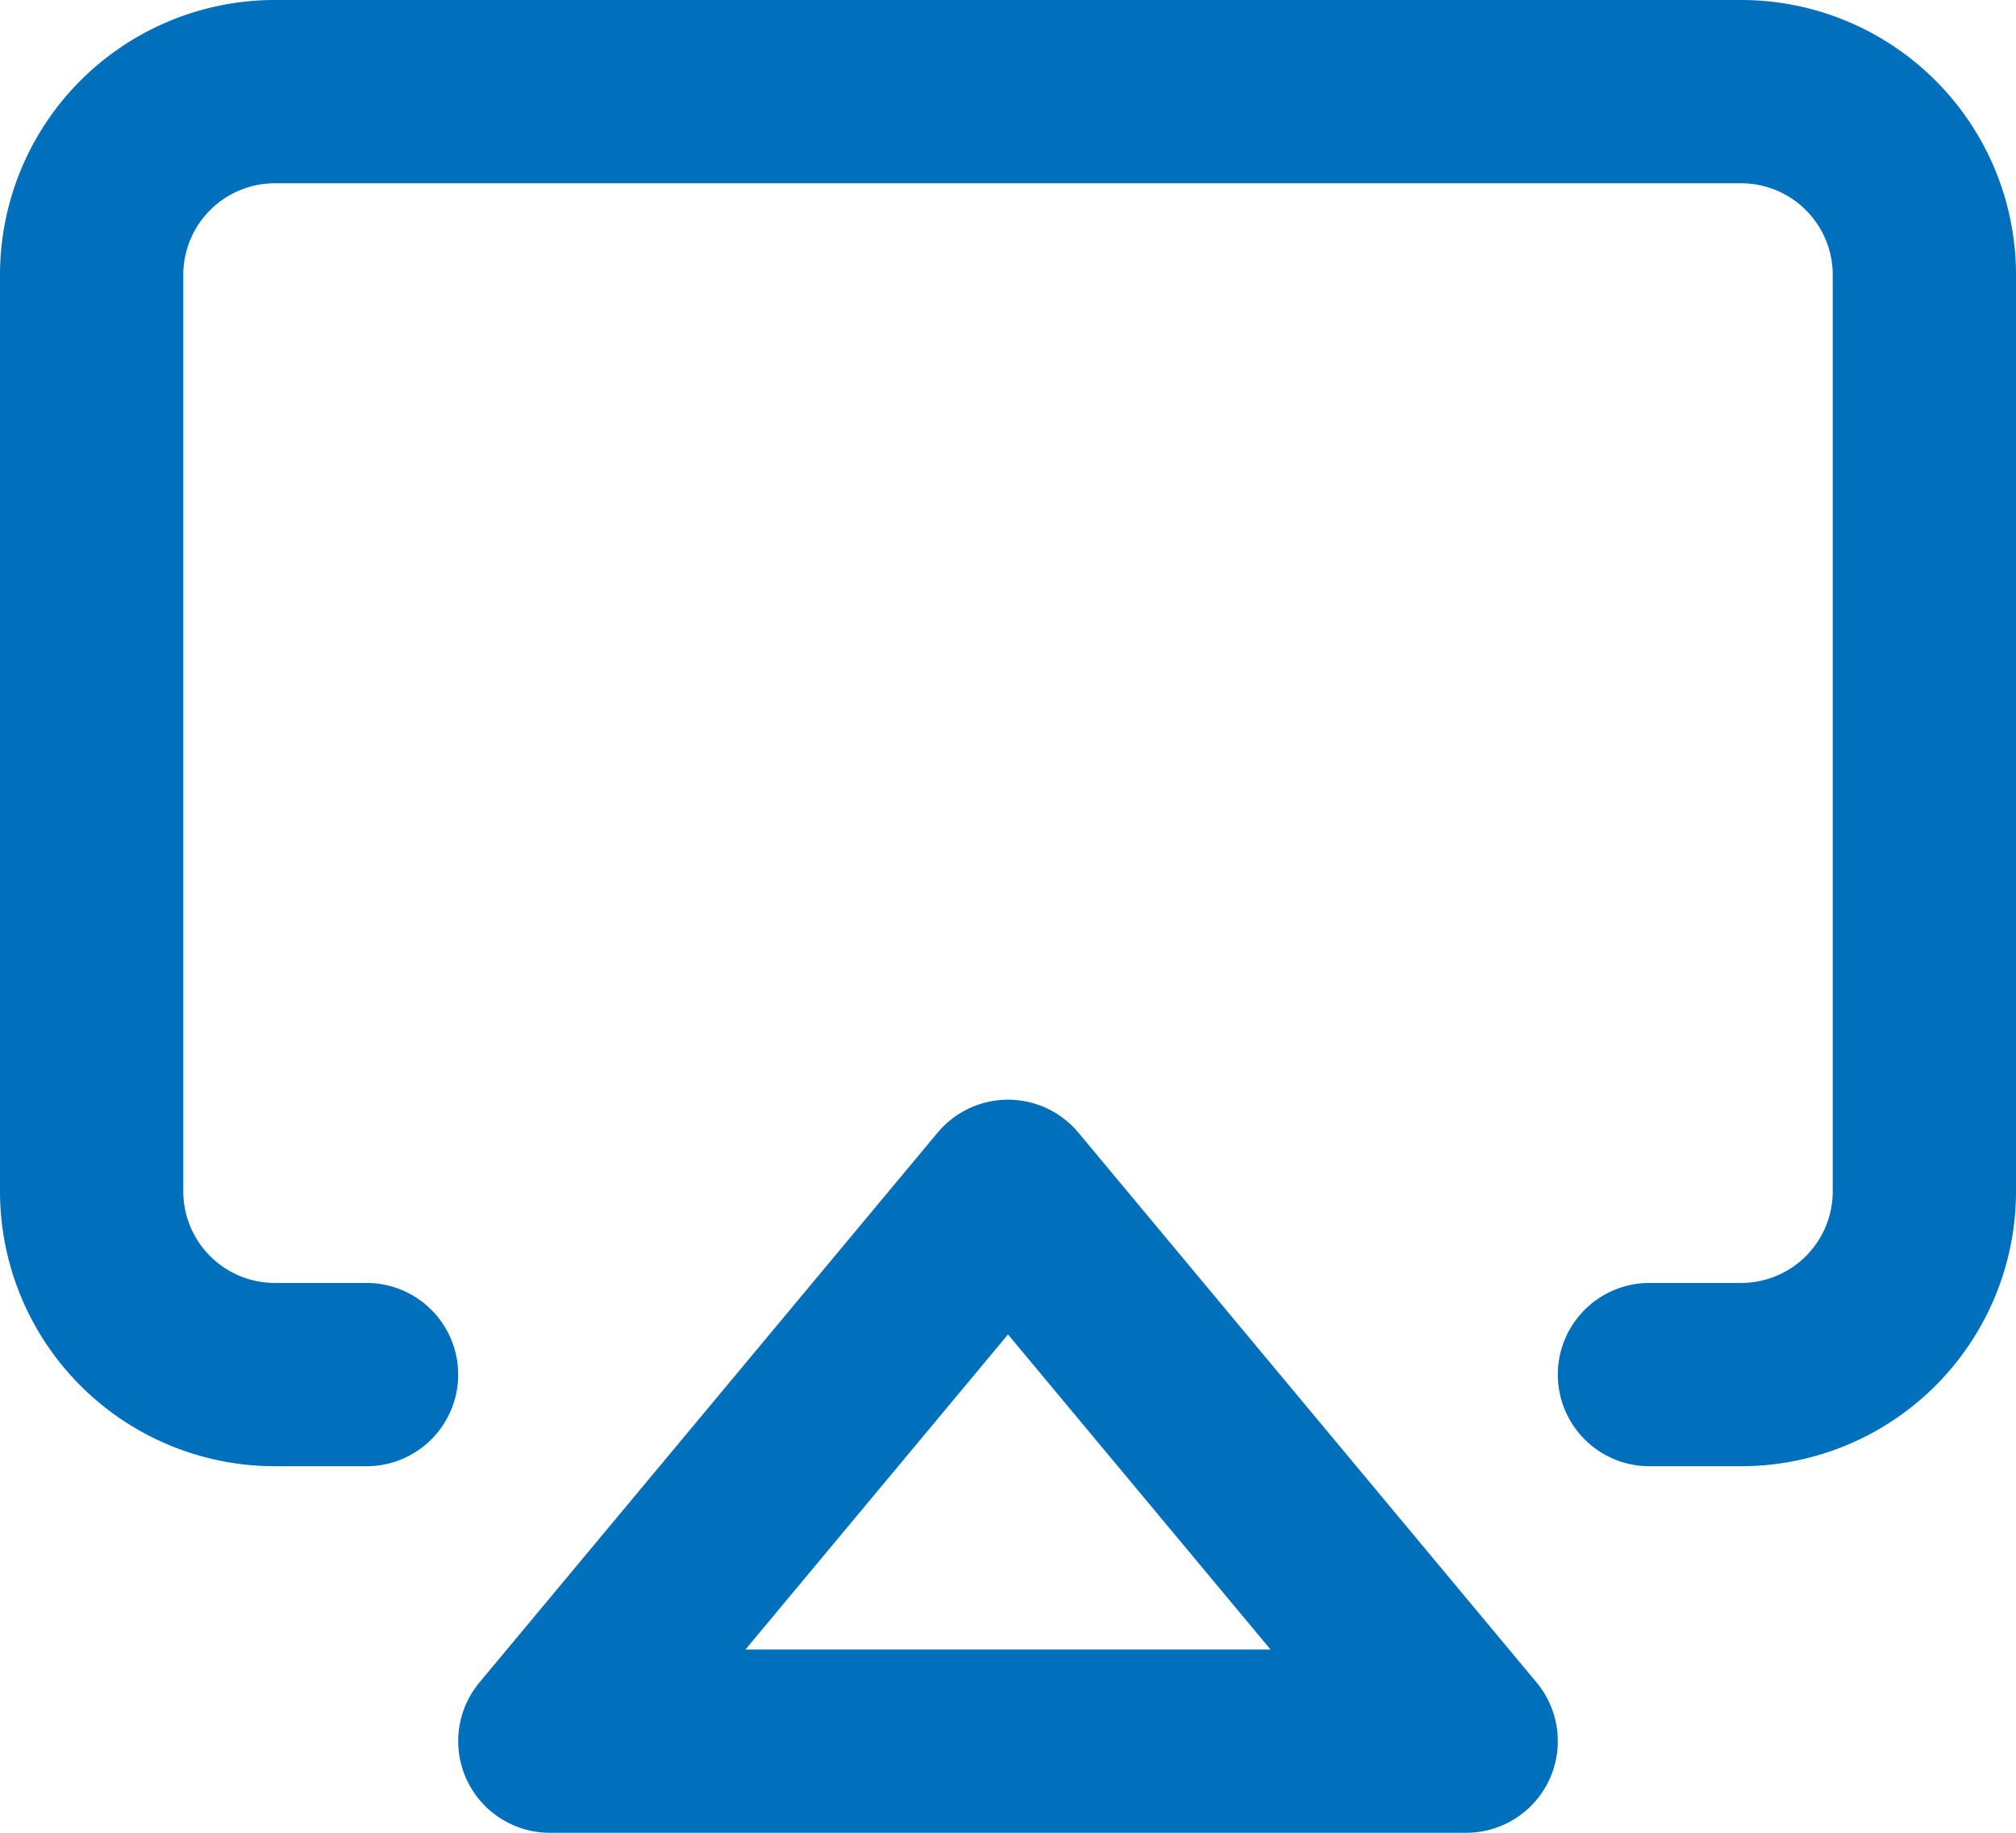 <svg xmlns="http://www.w3.org/2000/svg" width="22" height="20" viewBox="0 0 22 20"><defs><style>.a{fill:none;stroke:#006fbc;stroke-linecap:round;stroke-linejoin:round;stroke-width:2px;}</style></defs><g transform="translate(-1 -2)"><path class="a" d="M5,17H4a2,2,0,0,1-2-2V5A2,2,0,0,1,4,3H20a2,2,0,0,1,2,2V15a2,2,0,0,1-2,2H19"/><path class="a" d="M12,15l5,6H7Z"/></g></svg>